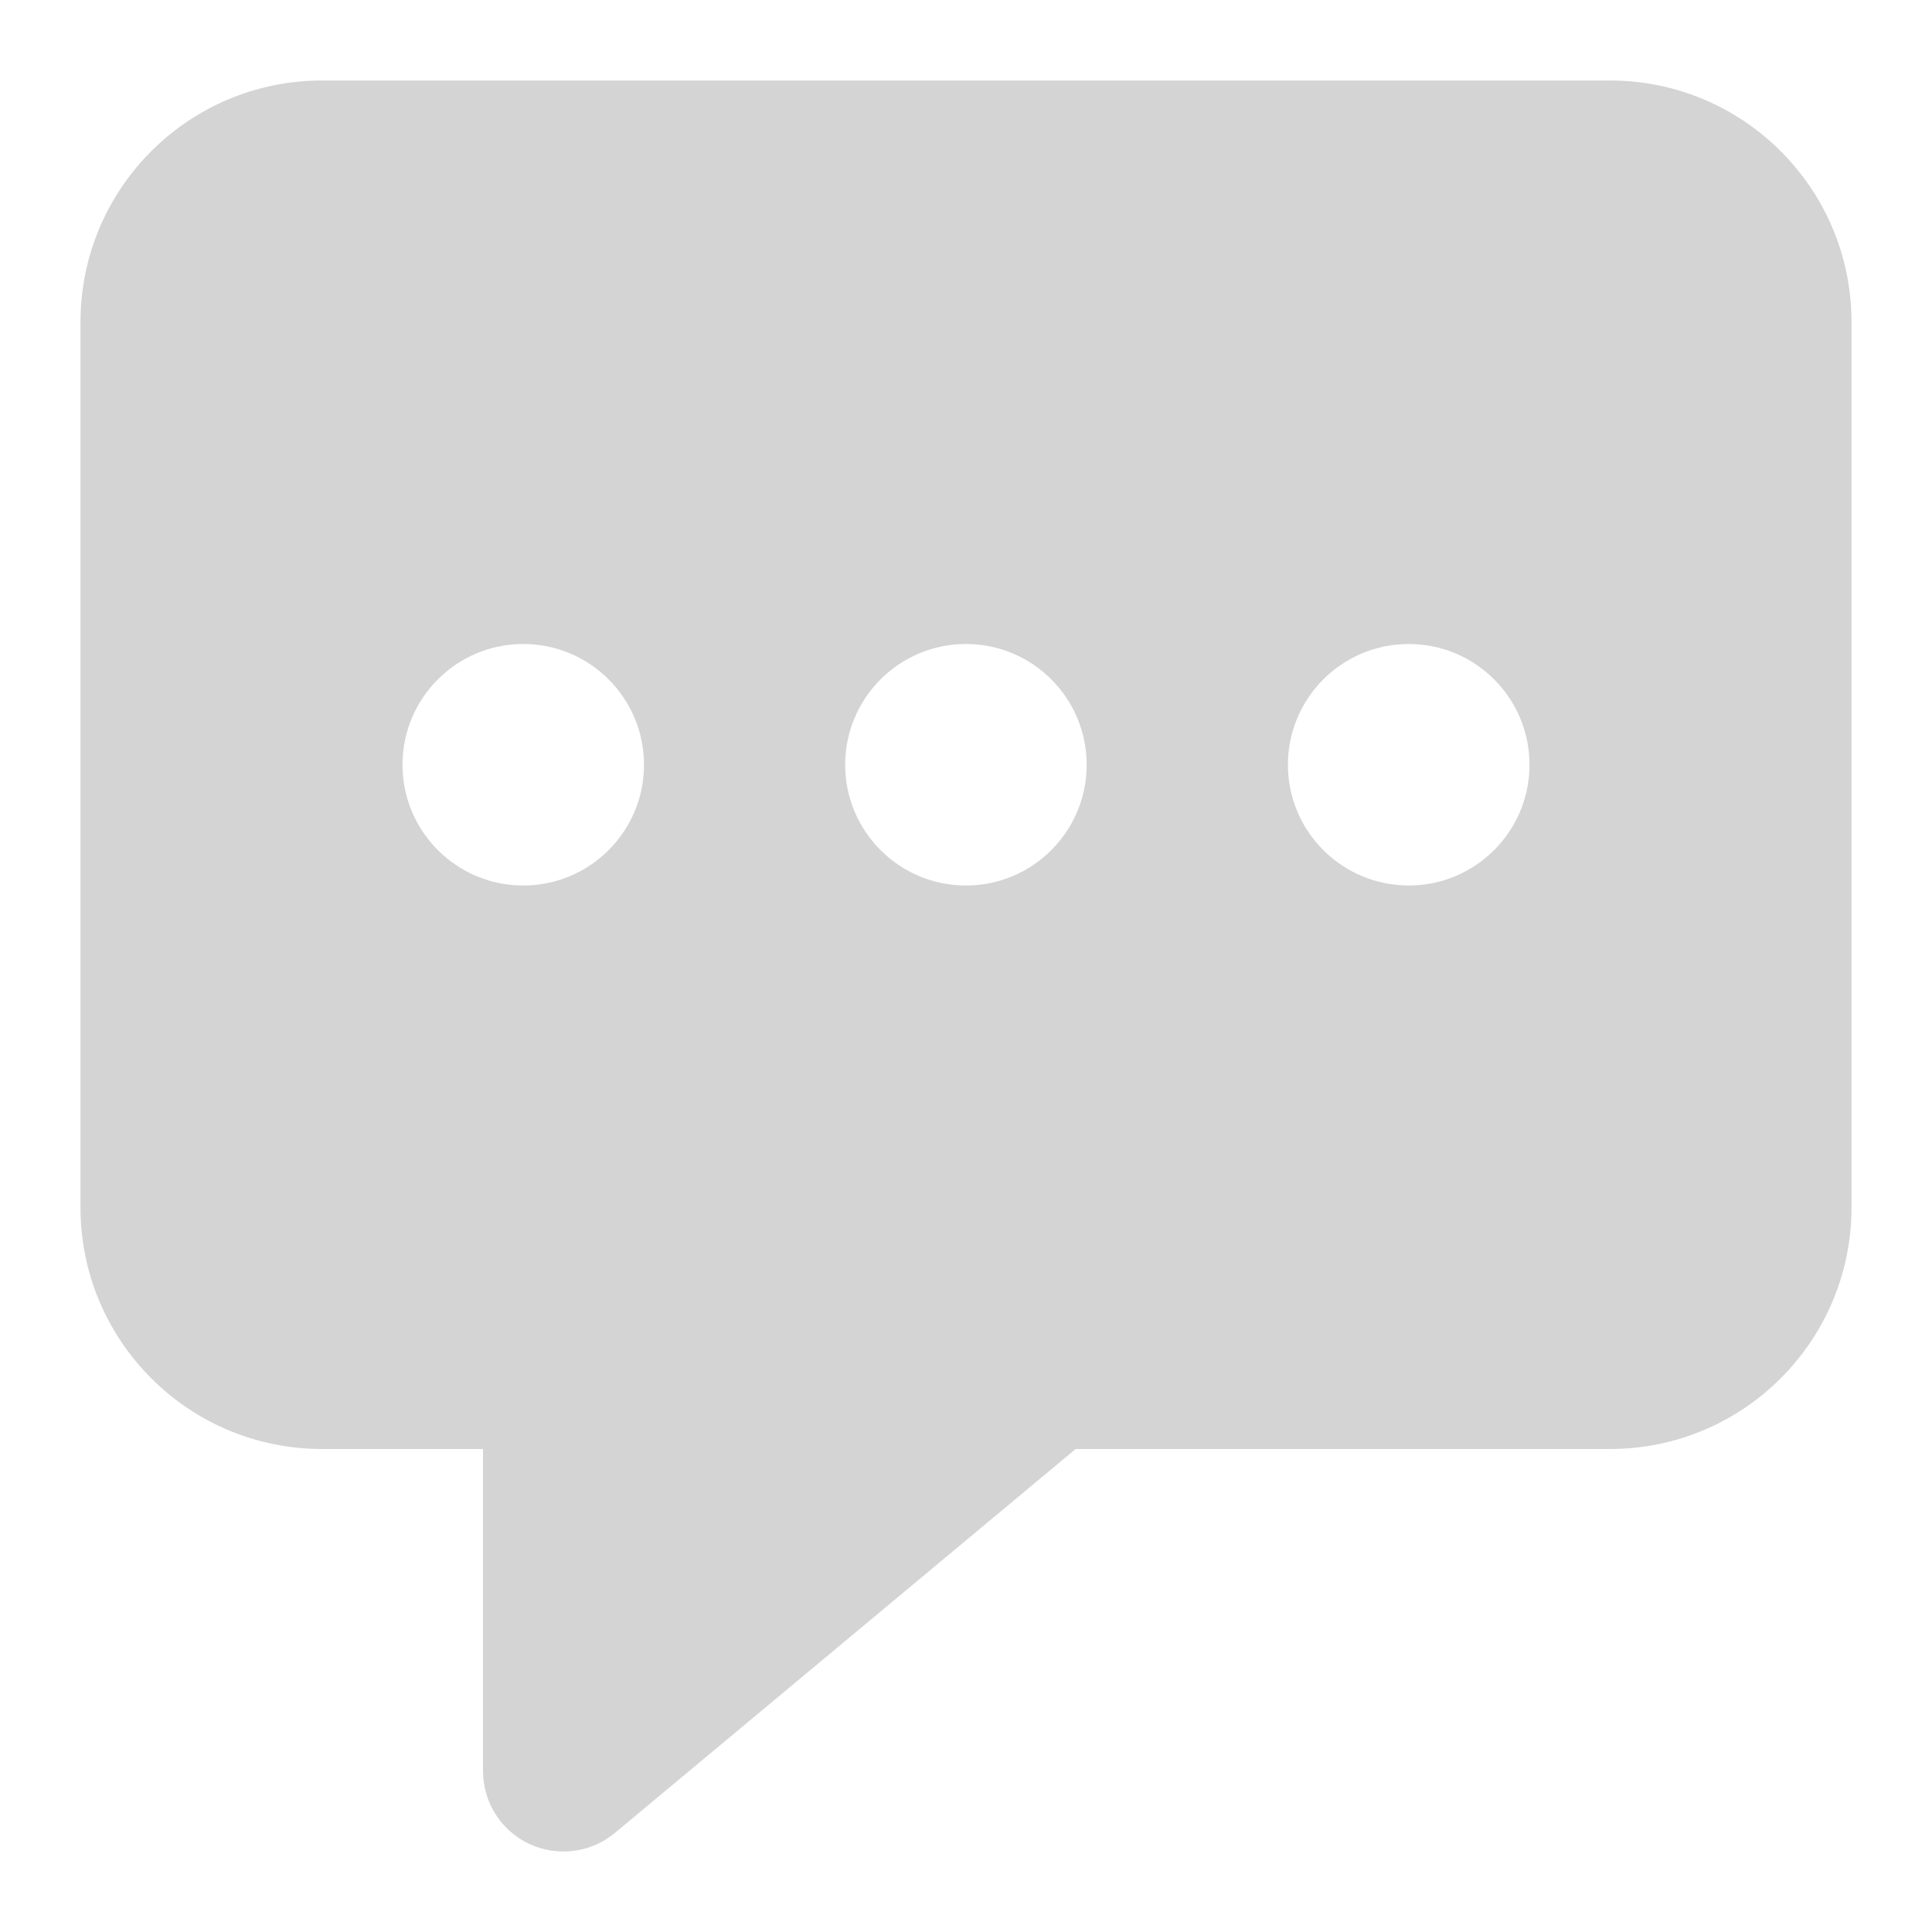 <svg width="24" height="24" viewBox="0 0 24 24" fill="none" xmlns="http://www.w3.org/2000/svg">
<path fill-rule="evenodd" clip-rule="evenodd" d="M1 4C1 2.343 2.343 1 4 1H20C21.656 1 23 2.343 23 4V15C23 16.657 21.656 18 20 18H13.362L7.64 22.768C7.342 23.017 6.927 23.07 6.575 22.906C6.224 22.741 6 22.388 6 22V18H4C2.343 18 1 16.657 1 15V4ZM6.5 11C7.328 11 8 10.328 8 9.5C8 8.672 7.328 8 6.5 8C5.671 8 5 8.672 5 9.5C5 10.328 5.671 11 6.5 11ZM13.499 9.5C13.499 10.328 12.828 11 11.999 11C11.171 11 10.499 10.328 10.499 9.5C10.499 8.672 11.171 8 11.999 8C12.828 8 13.499 8.672 13.499 9.5ZM17.5 11C18.328 11 19 10.328 19 9.5C19 8.672 18.328 8 17.5 8C16.671 8 15.999 8.672 15.999 9.5C15.999 10.328 16.671 11 17.5 11Z" fill="#D4D4D4"/>
</svg>
